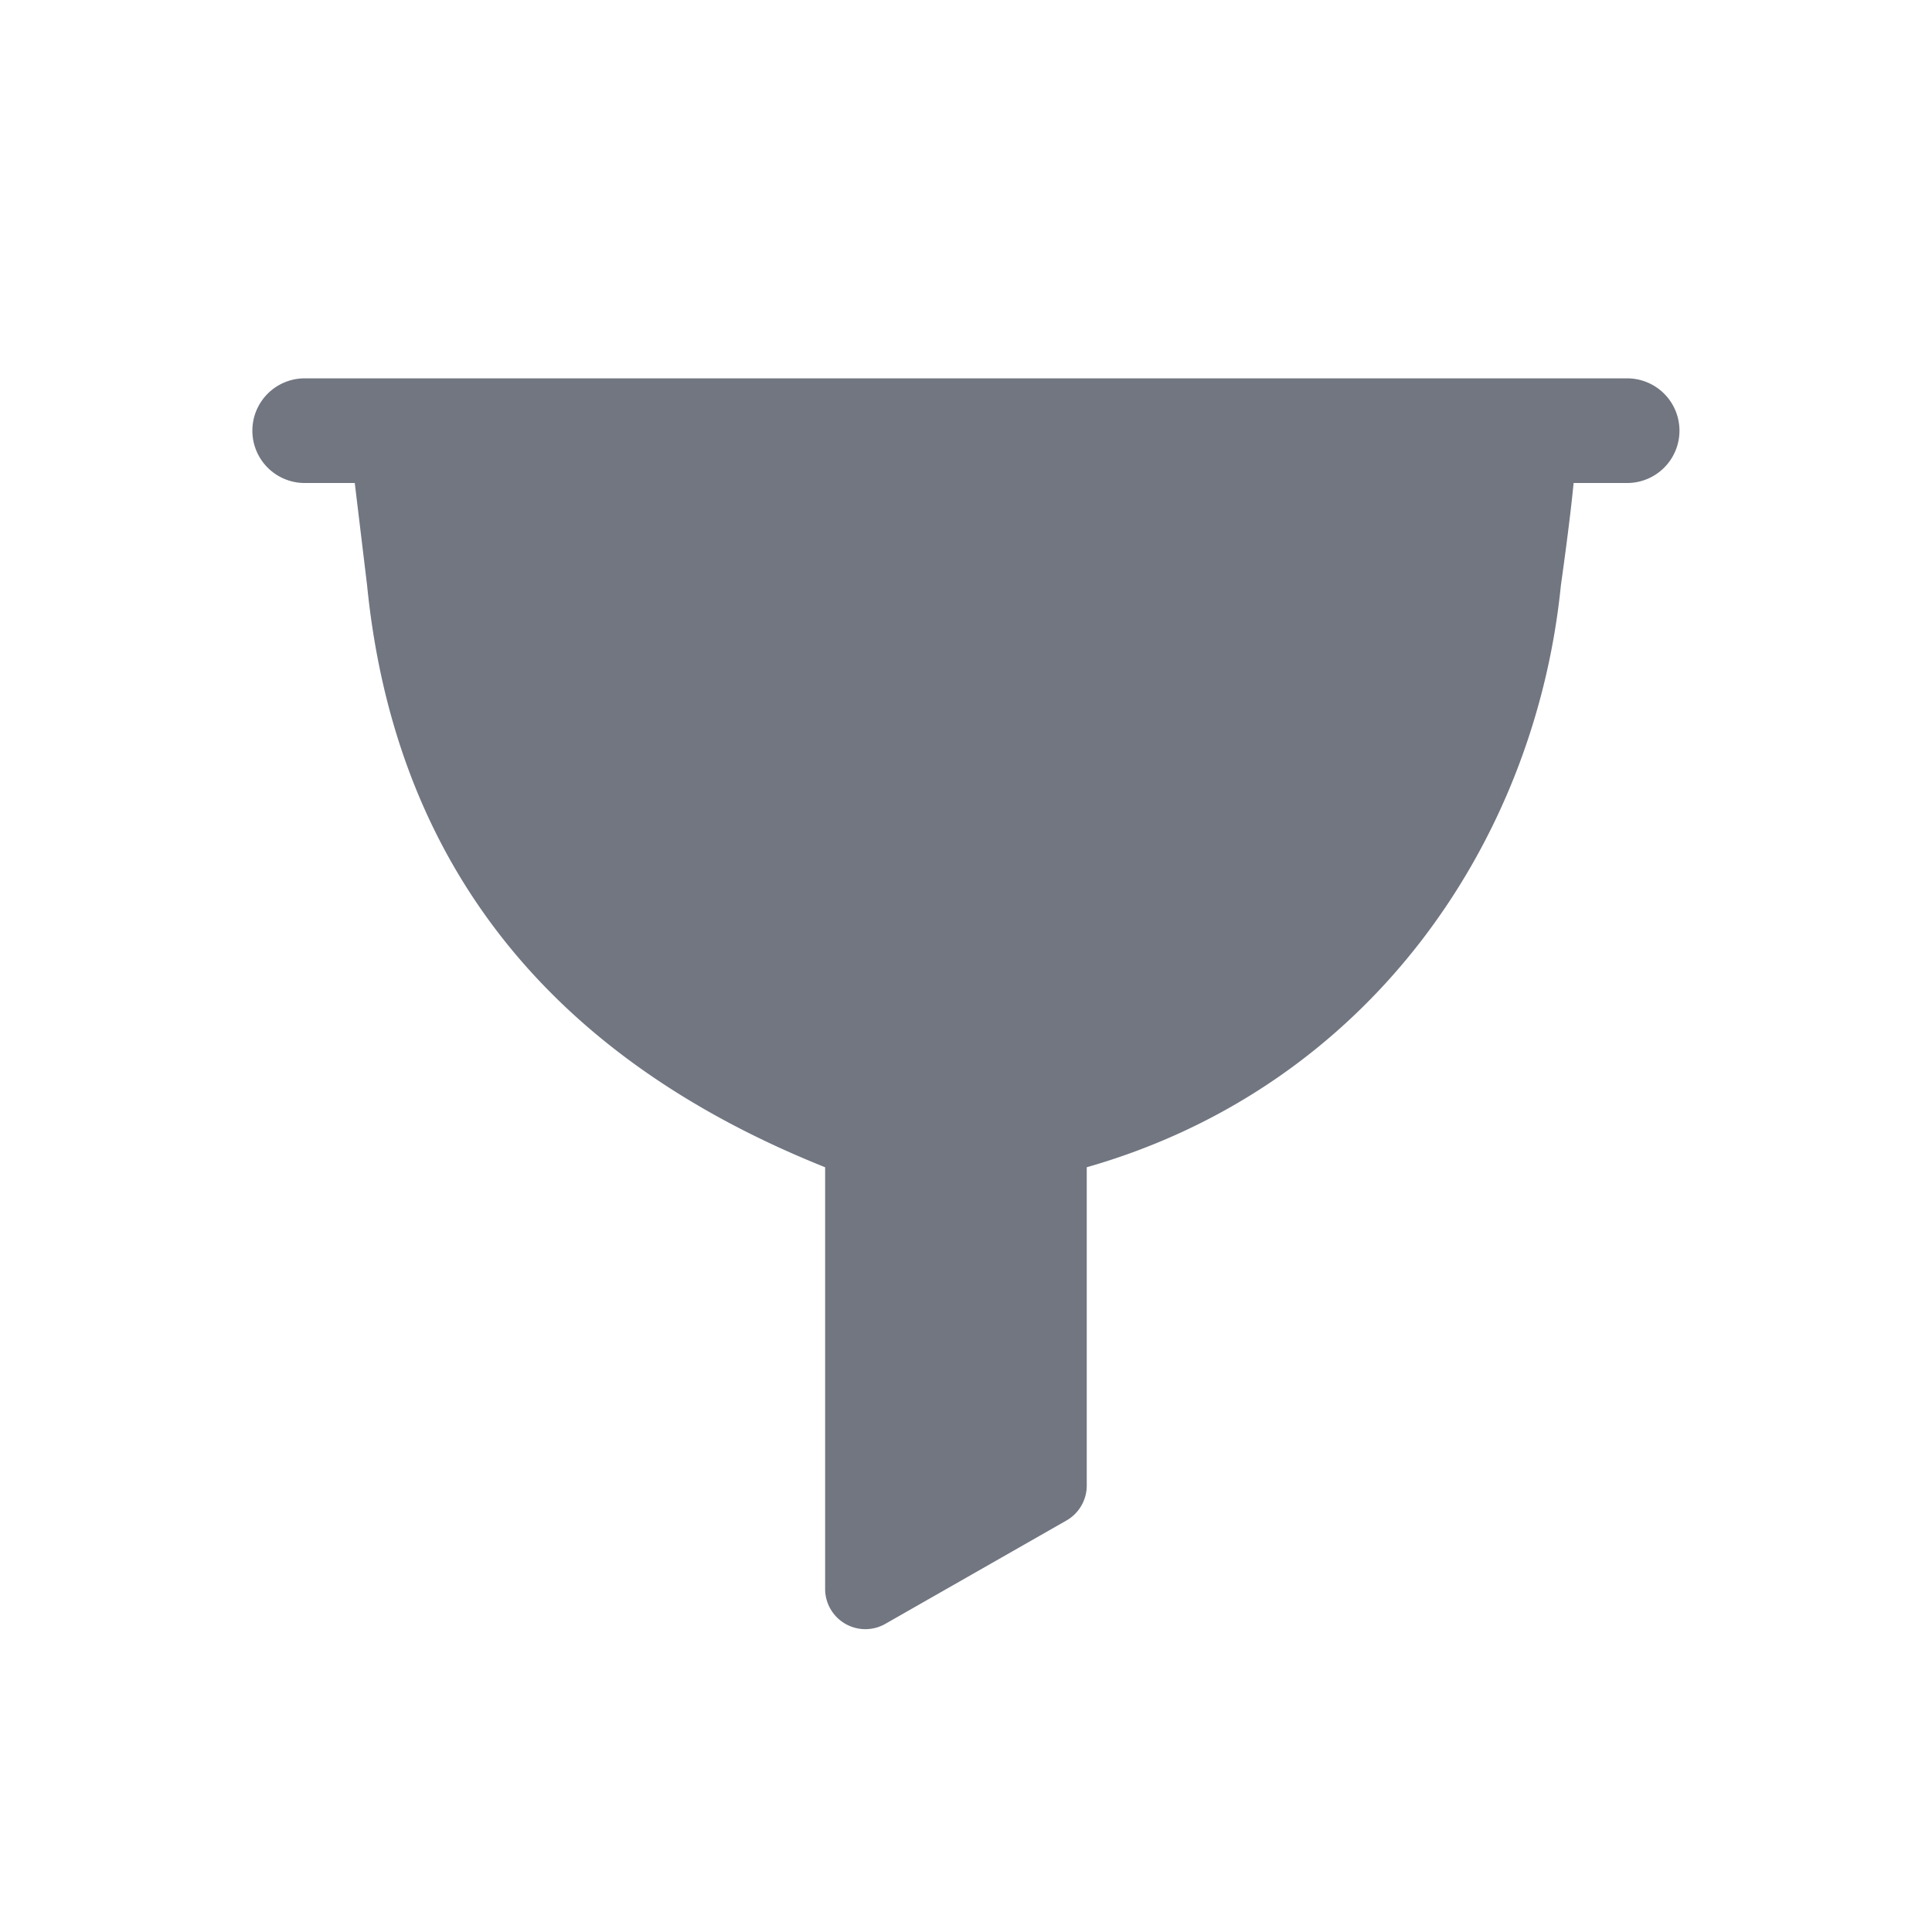 <svg xmlns="http://www.w3.org/2000/svg" fill="none" viewBox="0 0 24 24" focusable="false"><path fill="#717681" d="M3.785 4.7a.65.65 0 0 0 0 1.3h.622l.153 1.27c.31 3.11 1.94 5.73 5.69 7.23v5.238a.5.5 0 0 0 .75.433l2.25-1.284a.5.5 0 0 0 .25-.434V14.5c3.5-1 5.57-4.03 5.89-7.23 0 0 .109-.76.158-1.27h.665a.65.65 0 1 0 0-1.3z"/></svg>